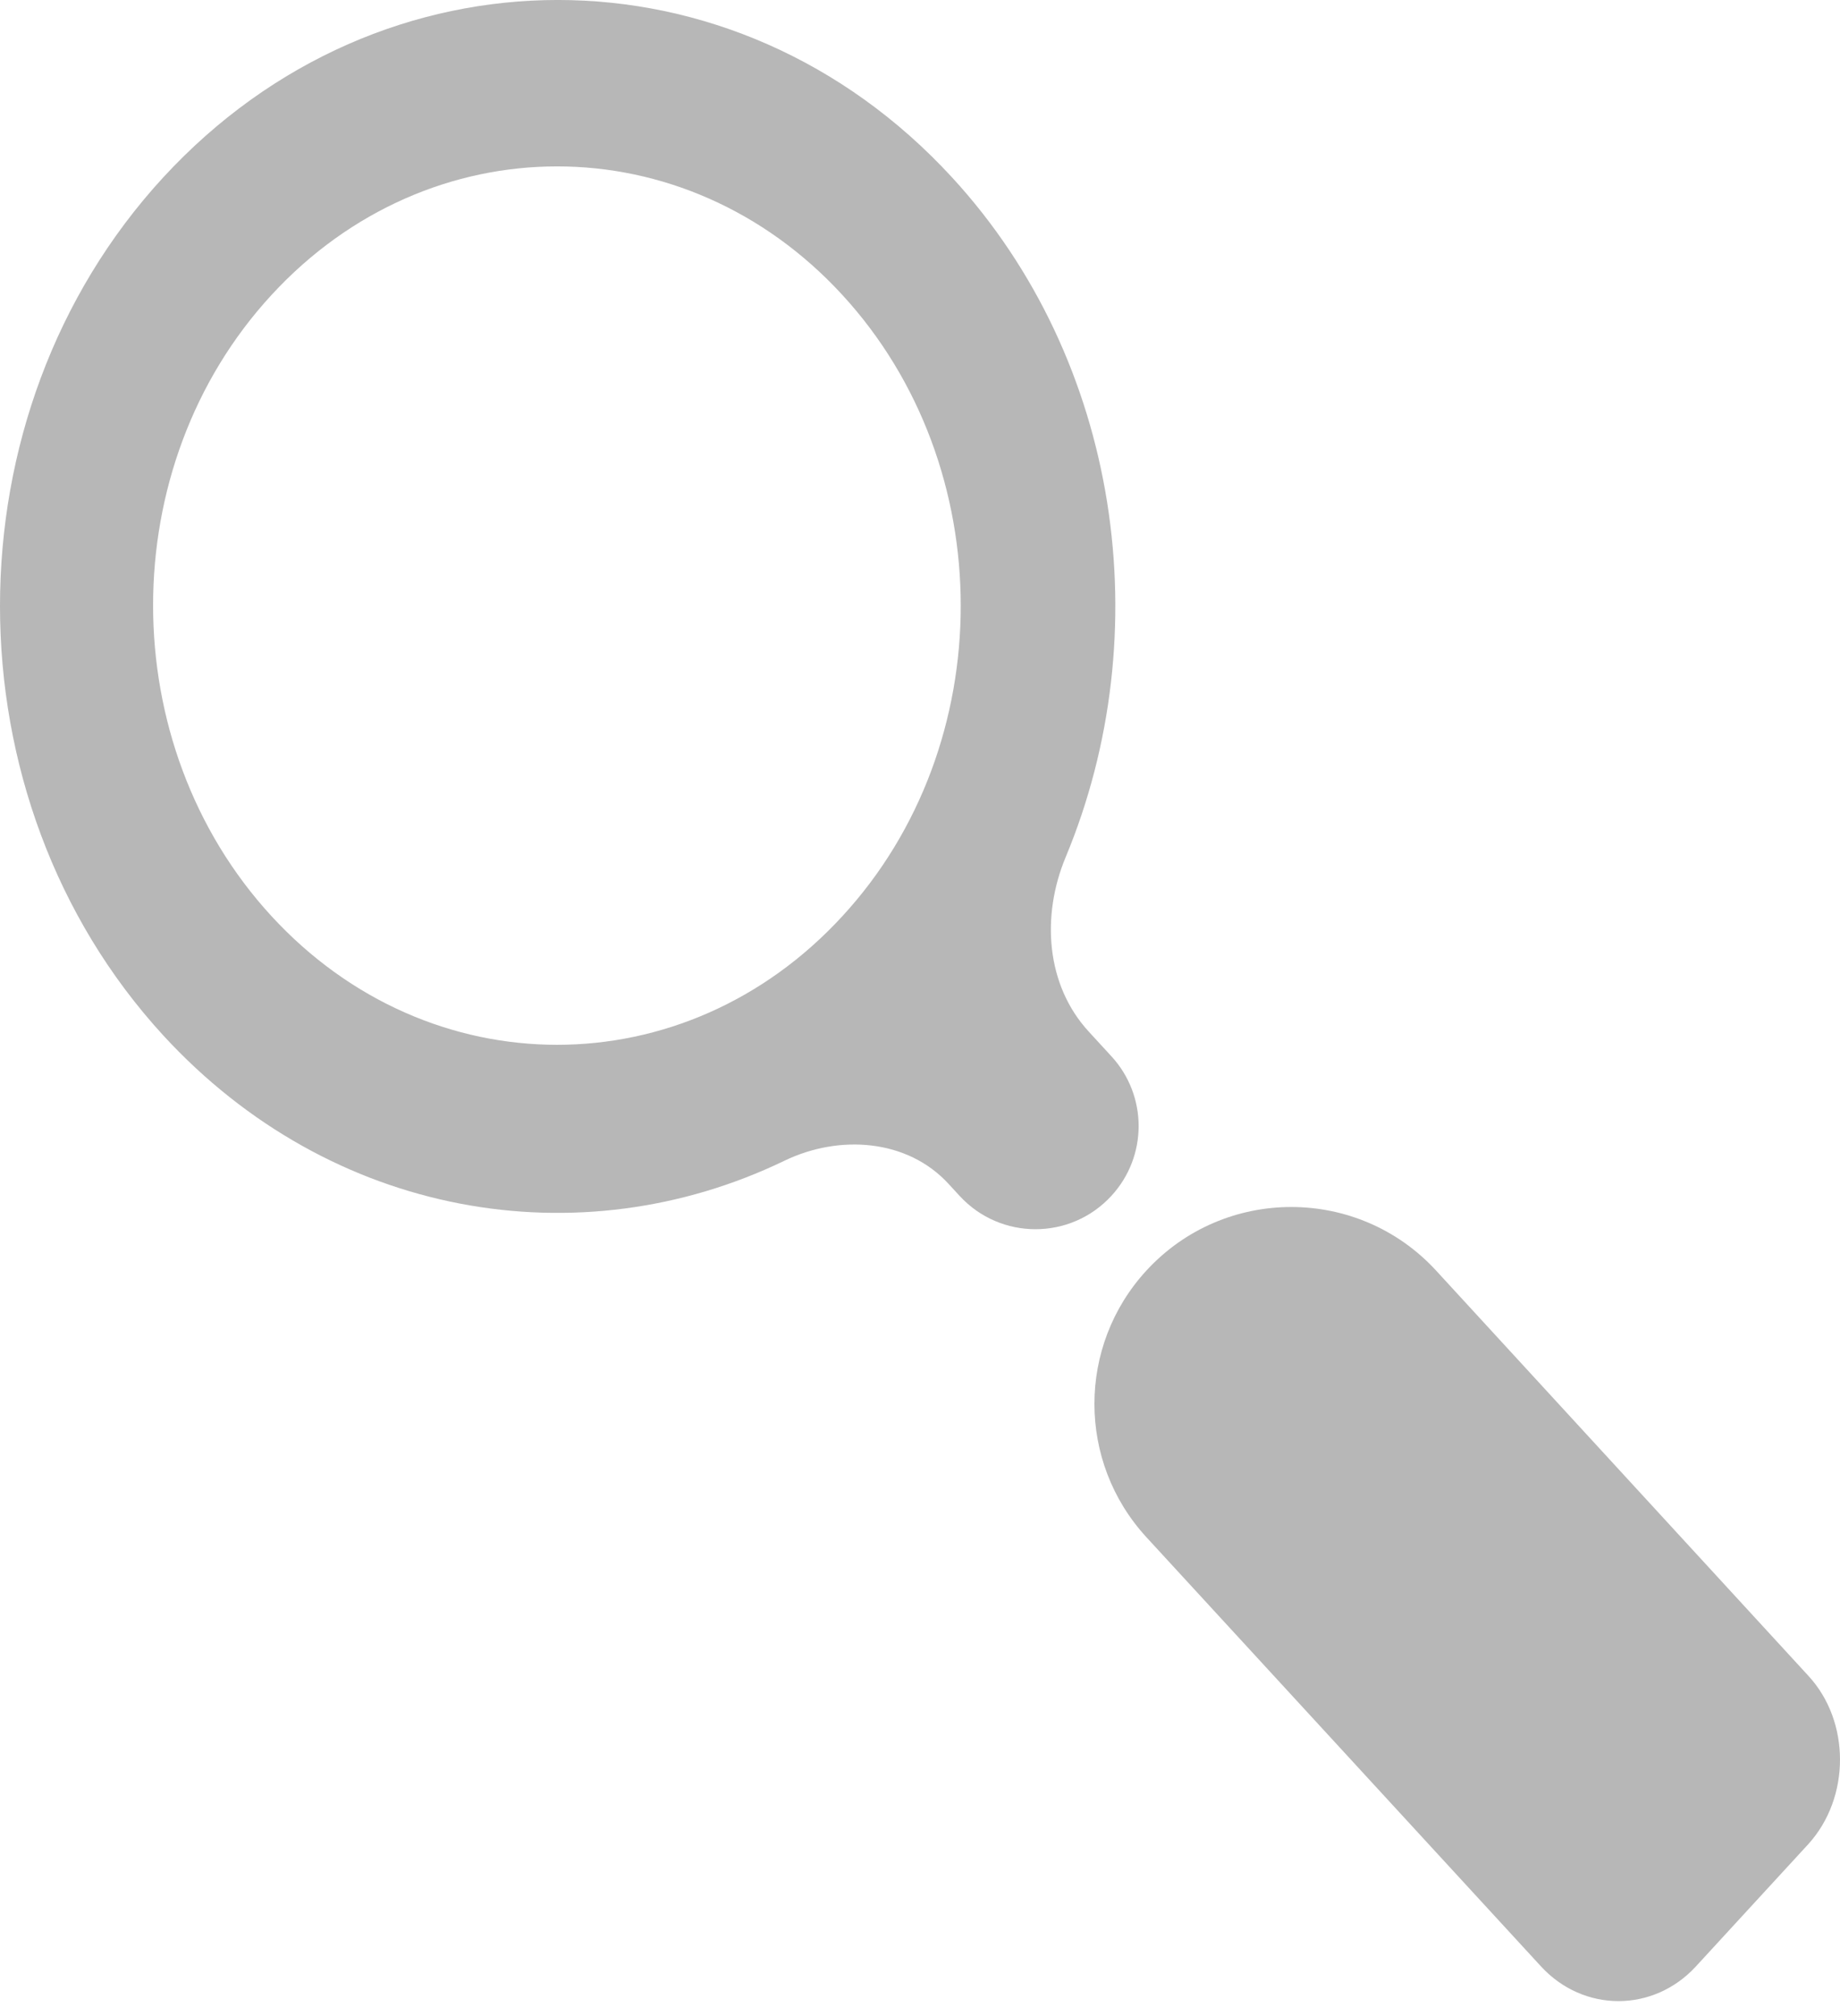 <svg width="21" height="23" viewBox="0 0 21 23" fill="none" xmlns="http://www.w3.org/2000/svg">
<path d="M20.637 19.116L16.391 14.496C15.501 13.528 13.974 13.528 13.084 14.495C12.293 15.355 12.293 16.677 13.084 17.537L17.588 22.434C18.073 22.961 18.87 22.961 19.355 22.434L20.637 21.04C21.121 20.509 21.121 19.637 20.637 19.116Z" fill="#B7B7B7"/>
<path d="M10.952 13.643C11.418 14.15 12.218 14.15 12.684 13.643C13.099 13.193 13.099 12.5 12.684 12.05L12.425 11.768C11.936 11.236 11.884 10.447 12.162 9.78C13.225 7.229 12.795 4.12 10.866 2.024C8.384 -0.675 4.35 -0.675 1.863 2.024C-0.623 4.723 -0.619 9.109 1.863 11.812C3.779 13.895 6.615 14.37 8.953 13.242C9.579 12.94 10.355 12.994 10.825 13.505L10.952 13.643ZM3.098 10.451C1.297 8.493 1.297 5.319 3.098 3.366C4.899 1.409 7.818 1.409 9.615 3.366C11.415 5.324 11.415 8.498 9.615 10.451C7.818 12.409 4.899 12.409 3.098 10.451Z" fill="#B7B7B7"/>
</svg>
